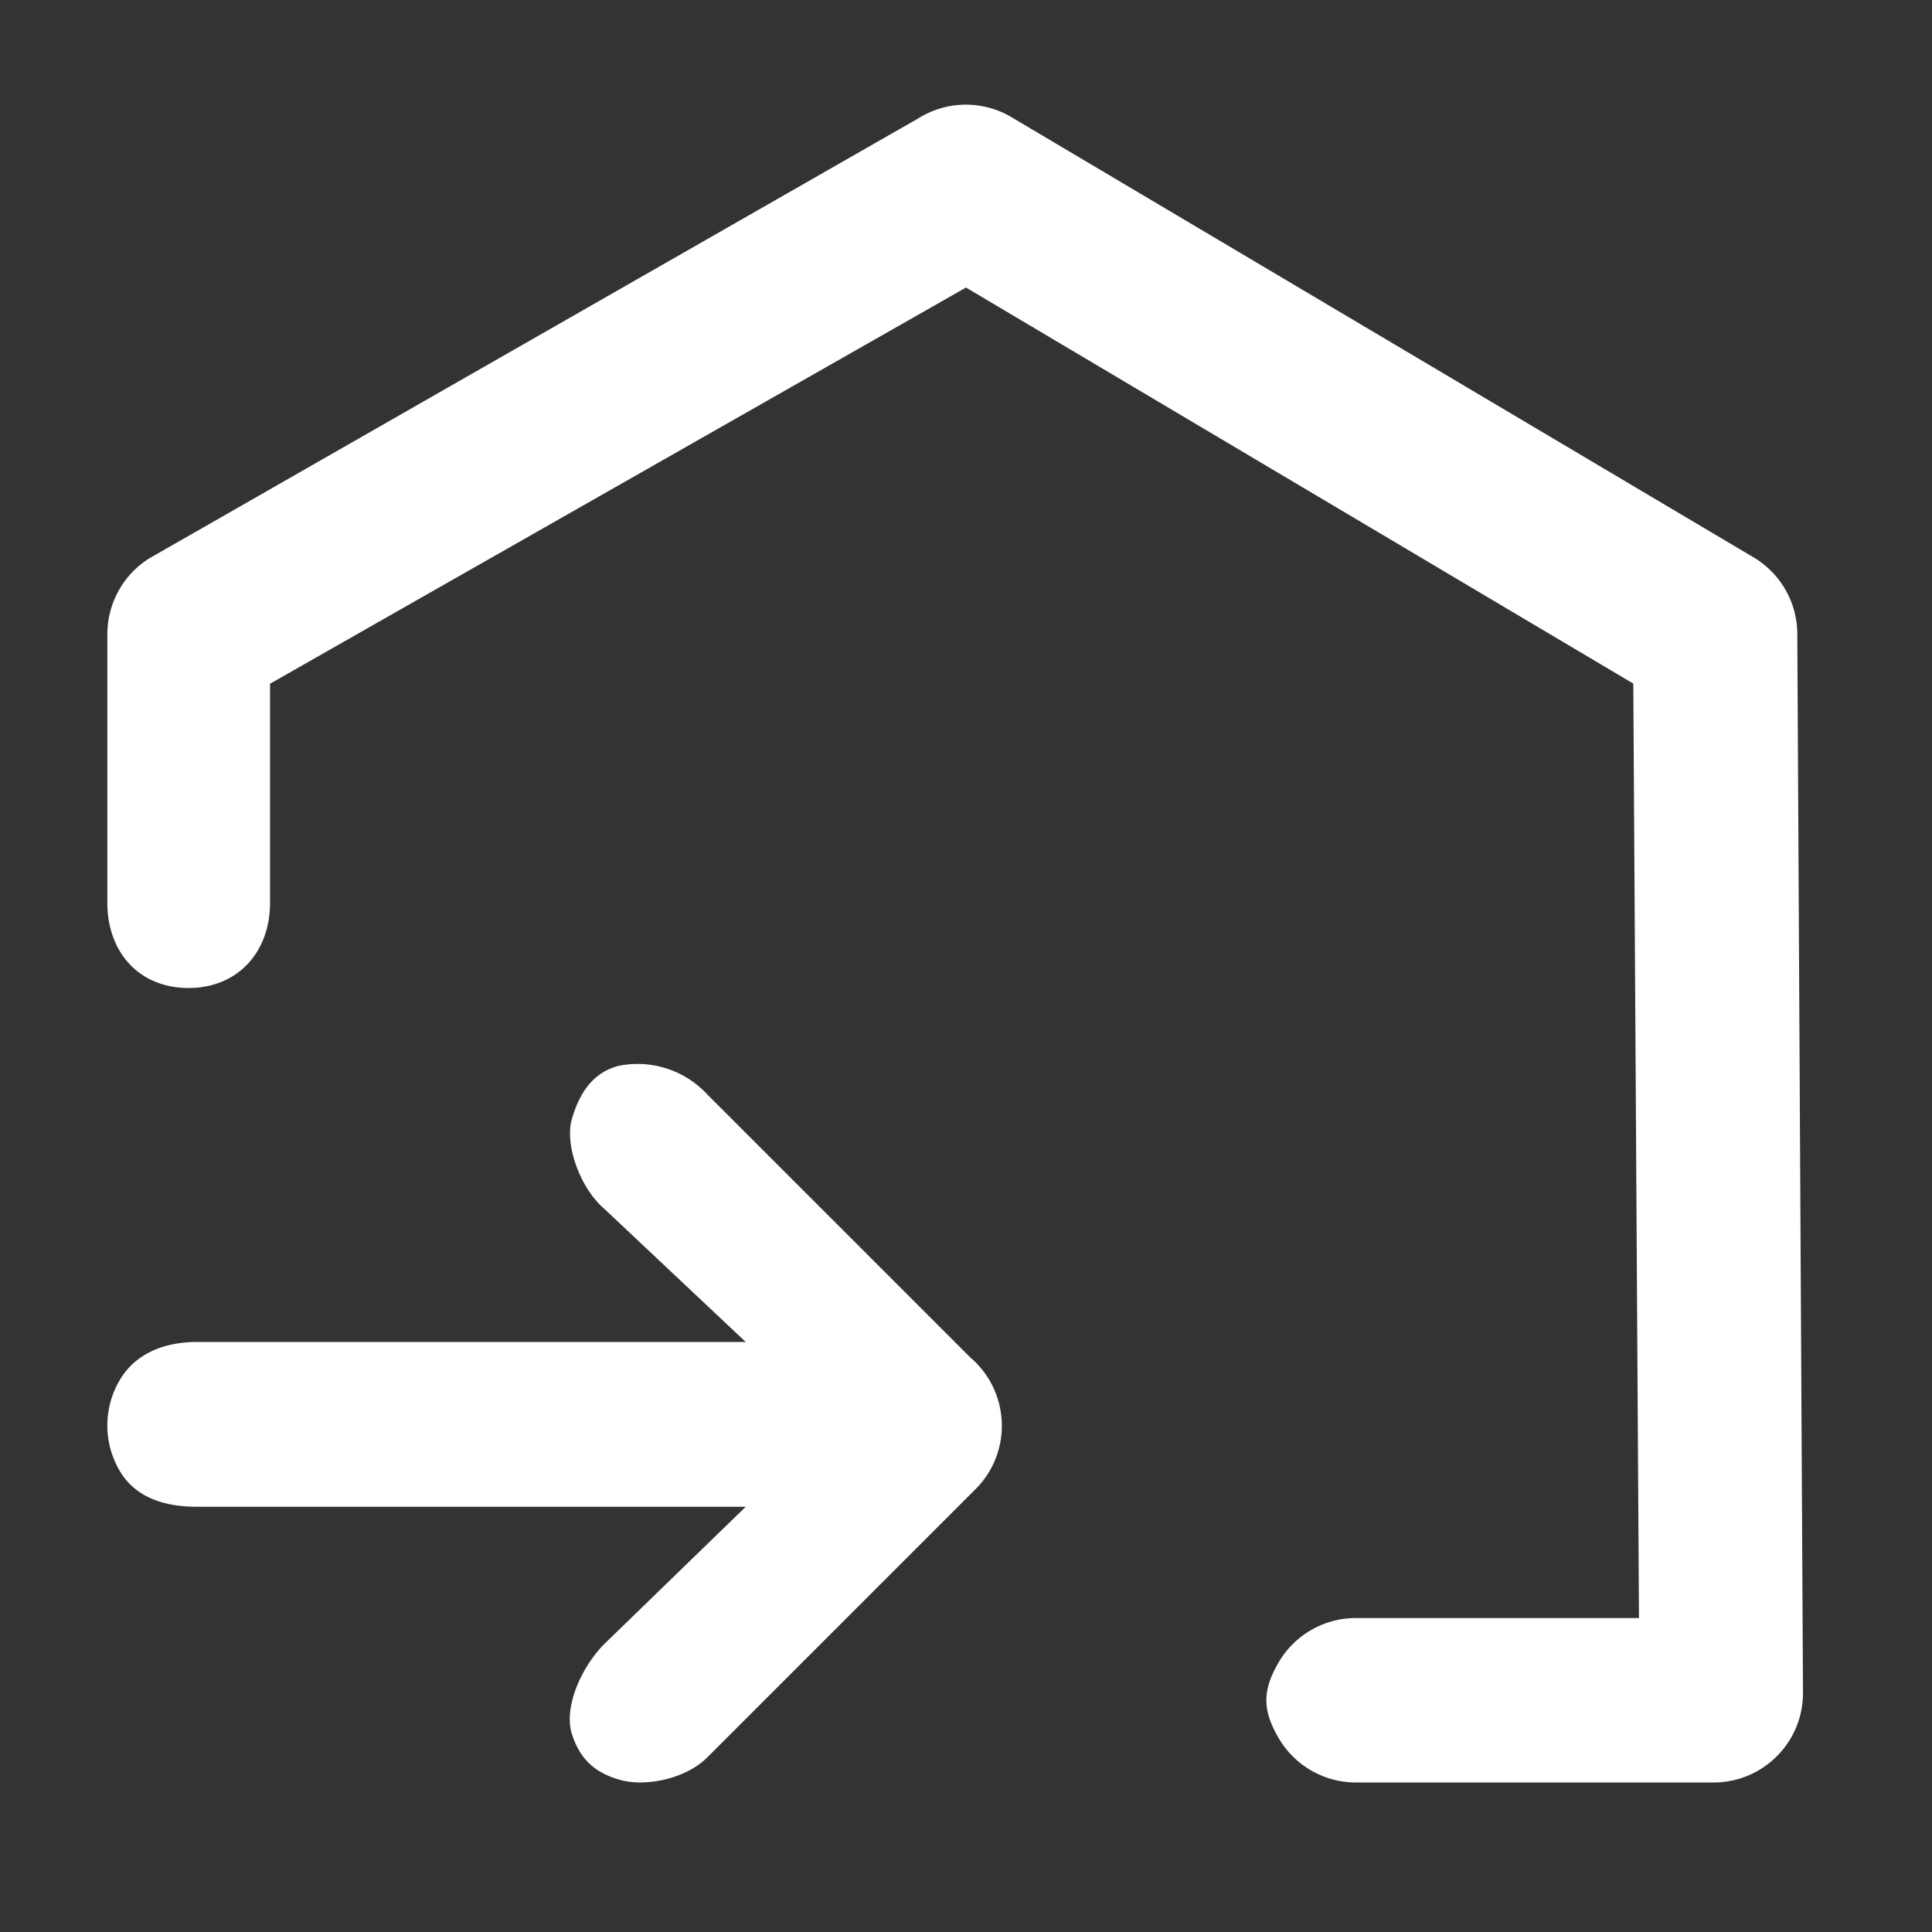 <svg t="1576117412077" class="icon" viewBox="0 0 1024 1024" version="1.1" xmlns="http://www.w3.org/2000/svg" p-id="2061" width="200" height="200"><rect x="0" y="0" width="1024" height="1024" fill="#333333" stroke="none"/><path d="M514.332 719.531l-139.378-139.378a50.404 50.404 0 0 0-47.047-15.246c-14.336 3.755-20.992 15.246-24.804 28.16-3.812 12.971 3.812 36.181 17.351 47.787l74.809 70.428H104.277c-16.896 0-32.597 5.916-41.017 20.537a47.388 47.388 0 0 0 0 47.445c8.42 14.62 24.121 19.342 41.017 19.342h290.987l-74.809 72.59c-12.004 11.947-21.845 33.337-17.351 47.787 4.551 14.507 13.426 21.049 25.998 24.519 12.572 3.413 33.849-0.171 45.852-12.117l142.222-142.222a47.332 47.332 0 0 0 13.312-40.334 47.275 47.275 0 0 0-16.156-29.298z" fill="#ffffff" p-id="2062"></path><path d="M718.62 944.754a47.388 47.388 0 0 1-41.017-23.723c-8.533-14.62-8.533-25.088 0-39.765a47.388 47.388 0 0 1 41.017-23.666h150.073l-3.015-495.275L512 152.405 143.132 362.382v116.053c0 26.169-17.067 45.227-43.236 45.227C73.614 523.605 56.889 504.604 56.889 478.436v-142.222c0-16.327 8.363-31.573 22.244-40.277l407.666-233.244a47.388 47.388 0 0 1 50.29 0l393.216 233.244c13.881 8.704 22.357 23.893 22.3 40.334l3.015 561.095c0 26.169-21.22 47.388-47.445 47.388h-189.611z" fill="#ffffff" p-id="2063"></path></svg>